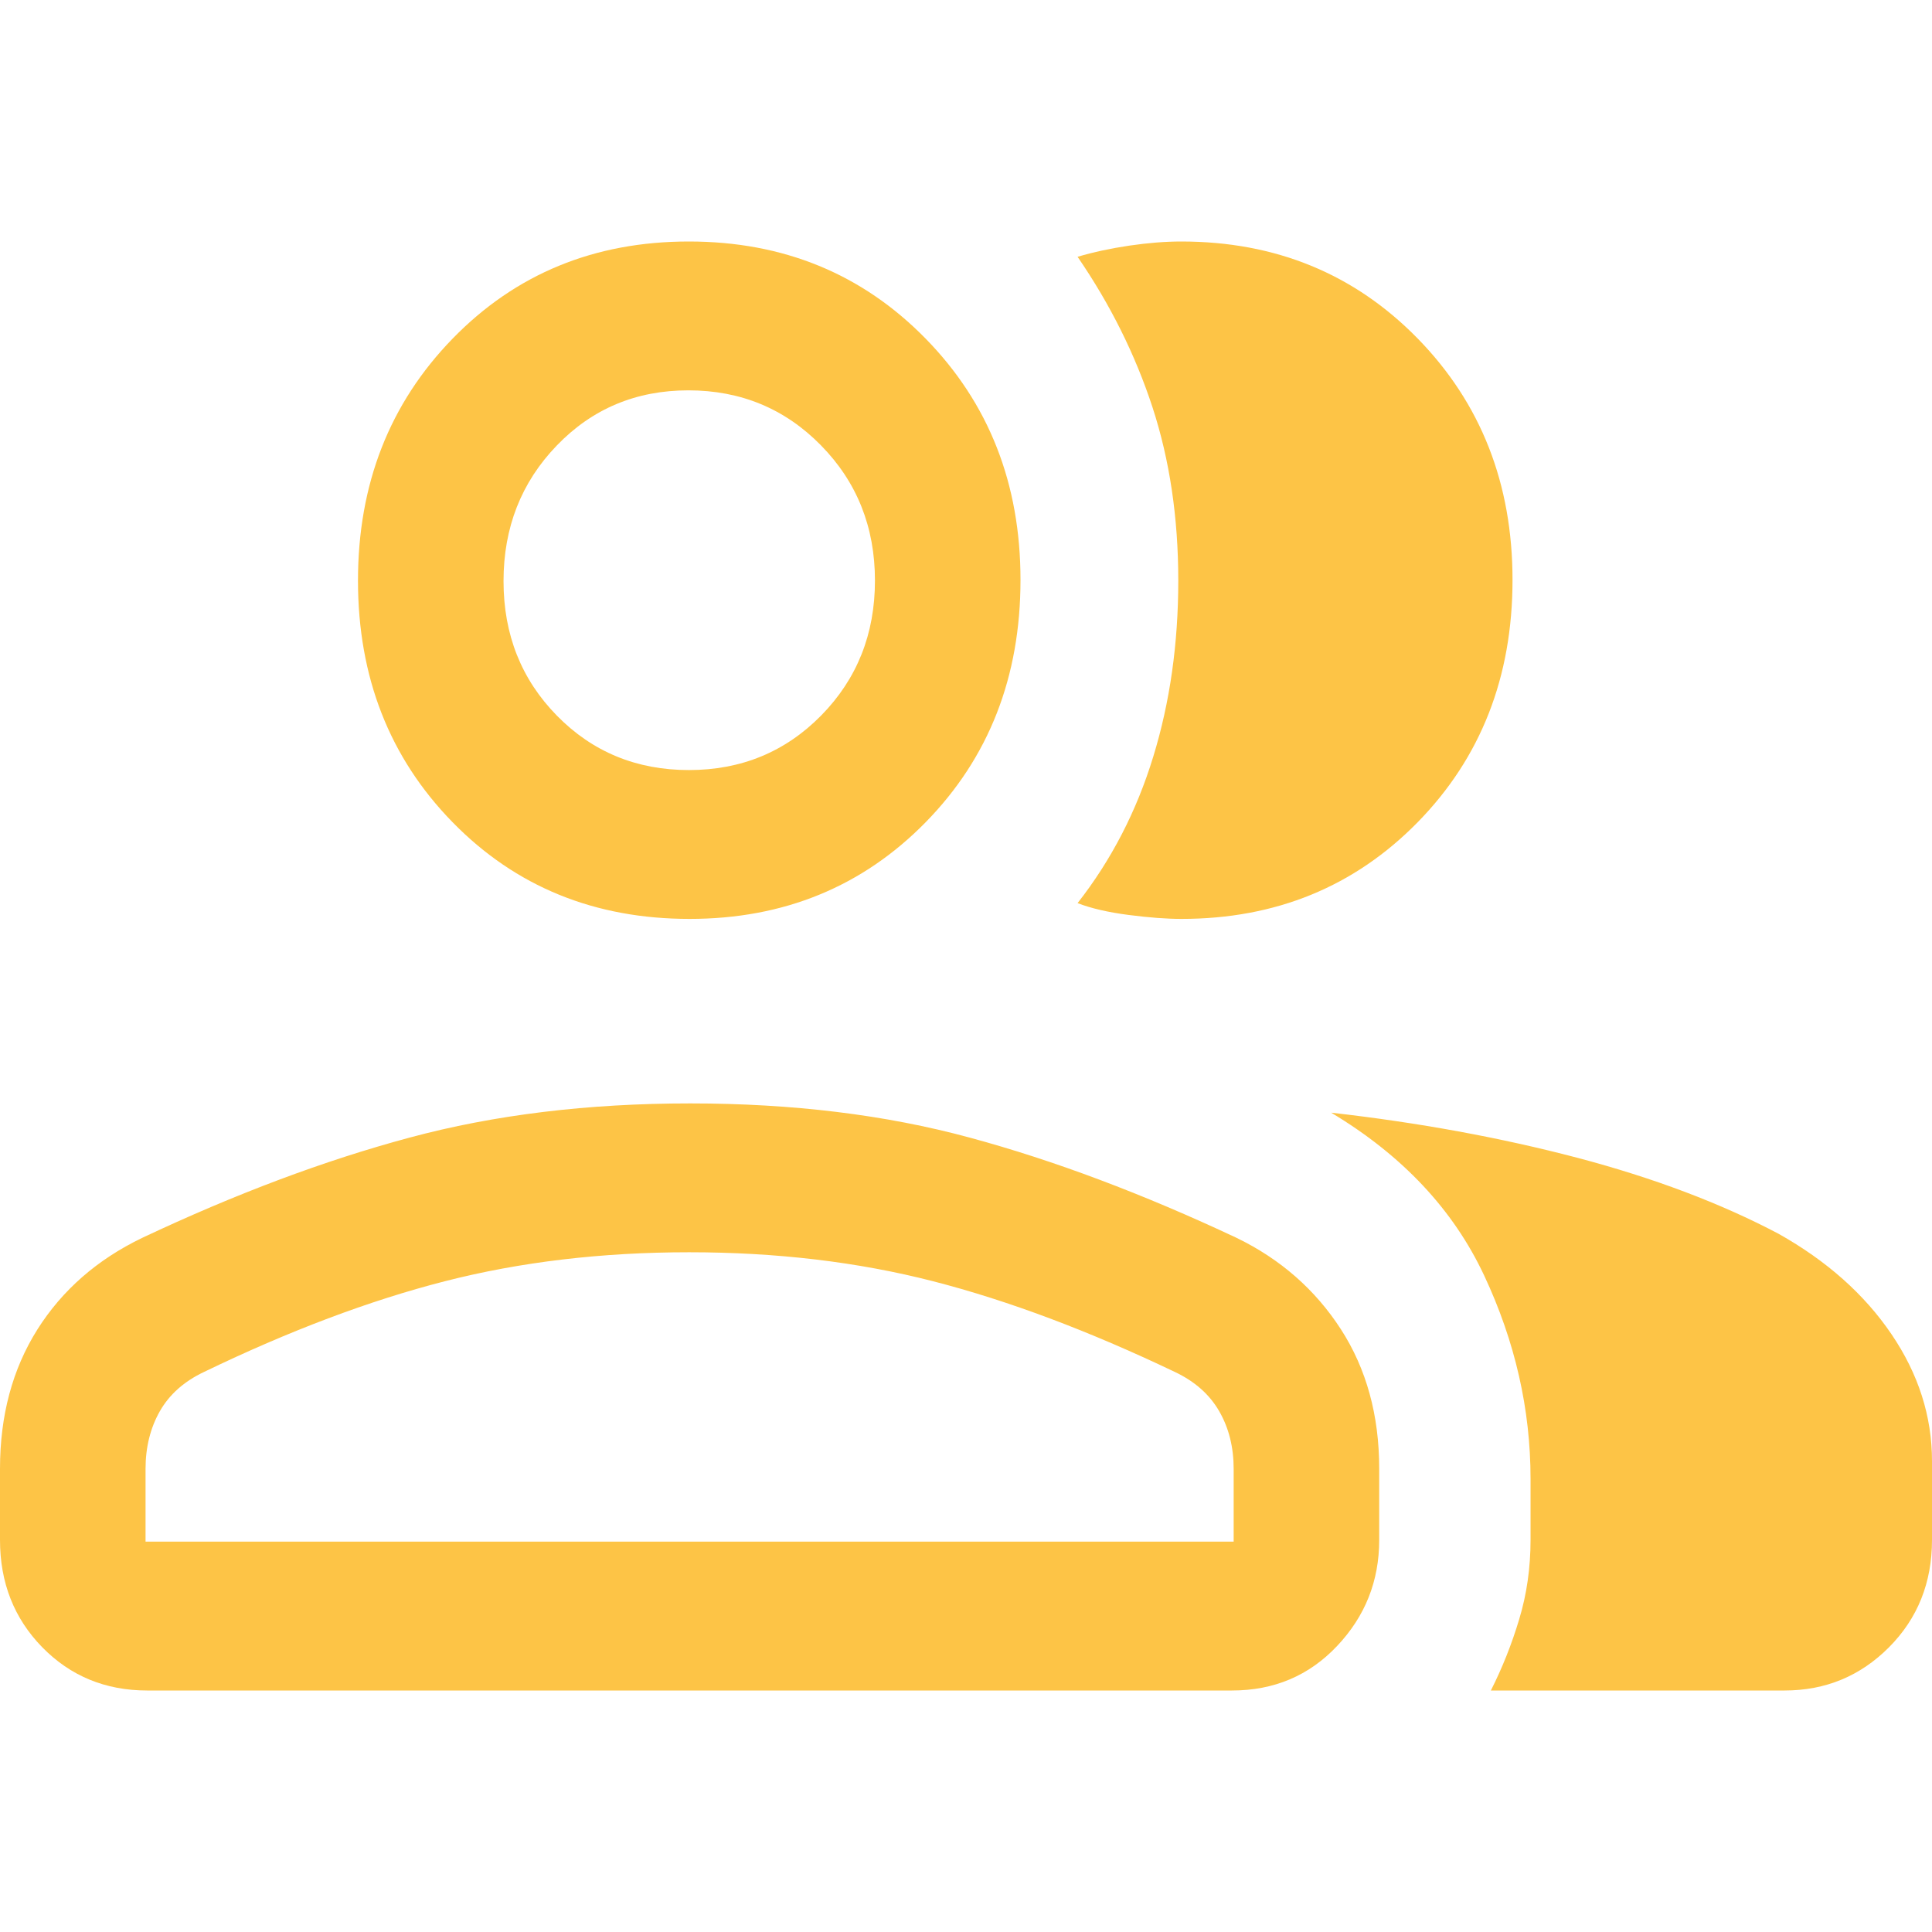 <svg xmlns="http://www.w3.org/2000/svg" xmlns:xlink="http://www.w3.org/1999/xlink" fill="none" version="1.1" width="24" height="24" viewBox="0 0 24 24"><defs><clipPath id="master_svg0_0_225"><rect x="0" y="0" width="24" height="24" rx="0"/></clipPath></defs><g clip-path="url(#master_svg0_0_225)"><g><path d="M0,18.245C0,17.583,0.155,17.007,0.464,16.516C0.774,16.025,1.209,15.645,1.769,15.376C2.927,14.83,4.033,14.415,5.087,14.132C6.141,13.848,7.304,13.707,8.574,13.707C9.843,13.707,11.001,13.848,12.047,14.132C13.093,14.415,14.197,14.83,15.361,15.377C15.906,15.641,16.338,16.02,16.656,16.511C16.974,17.003,17.133,17.581,17.133,18.244C17.133,18.244,17.133,19.13,17.133,19.13C17.133,19.639,16.959,20.078,16.61,20.447C16.262,20.816,15.826,21,15.304,21C15.304,21,1.829,21,1.829,21C1.31,21,0.876,20.821,0.525,20.463C0.175,20.105,0,19.66,0,19.13C0,19.13,0,18.245,0,18.245ZM22.168,21C22.168,21,18.52,21,18.52,21C18.661,20.721,18.779,20.426,18.872,20.115C18.966,19.804,19.013,19.476,19.013,19.13C19.013,19.13,19.013,18.371,19.013,18.371C19.013,17.506,18.821,16.664,18.437,15.845C18.053,15.026,17.42,14.352,16.536,13.822C17.622,13.945,18.641,14.132,19.593,14.382C20.544,14.633,21.377,14.948,22.093,15.326C22.692,15.662,23.16,16.078,23.496,16.573C23.832,17.068,24,17.594,24,18.151C24,18.151,24,19.13,24,19.13C24,19.66,23.822,20.105,23.466,20.463C23.109,20.821,22.677,21,22.168,21ZM8.566,11.415C7.387,11.415,6.405,11.015,5.622,10.214C4.839,9.413,4.447,8.412,4.447,7.213C4.447,6.014,4.839,5.012,5.622,4.207C6.405,3.402,7.384,3,8.557,3C9.73,3,10.71,3.402,11.497,4.205C12.284,5.008,12.677,6.008,12.677,7.204C12.677,8.409,12.284,9.413,11.499,10.214C10.713,11.015,9.735,11.415,8.566,11.415ZM18.789,7.204C18.789,8.409,18.396,9.413,17.611,10.214C16.825,11.015,15.847,11.415,14.676,11.415C14.495,11.415,14.276,11.399,14.021,11.366C13.766,11.333,13.554,11.284,13.386,11.219C13.805,10.684,14.119,10.077,14.326,9.4C14.534,8.723,14.637,7.993,14.637,7.212C14.637,6.43,14.53,5.712,14.316,5.057C14.101,4.402,13.791,3.78,13.386,3.19C13.581,3.132,13.796,3.086,14.03,3.051C14.264,3.017,14.479,3,14.674,3C15.846,3,16.825,3.402,17.611,4.205C18.396,5.008,18.789,6.008,18.789,7.204ZM1.808,19.151C1.808,19.151,15.325,19.151,15.325,19.151C15.325,19.151,15.325,18.248,15.325,18.248C15.325,17.977,15.265,17.738,15.145,17.53C15.025,17.322,14.842,17.16,14.595,17.043C13.525,16.532,12.524,16.156,11.591,15.916C10.657,15.676,9.647,15.556,8.561,15.556C7.475,15.556,6.463,15.676,5.526,15.916C4.589,16.156,3.592,16.532,2.534,17.043C2.287,17.16,2.105,17.322,1.986,17.53C1.868,17.738,1.808,17.977,1.808,18.248C1.808,18.248,1.808,19.151,1.808,19.151ZM8.558,9.566C9.208,9.566,9.756,9.34,10.201,8.888C10.646,8.435,10.869,7.877,10.869,7.212C10.869,6.547,10.645,5.987,10.198,5.532C9.751,5.077,9.202,4.849,8.551,4.849C7.901,4.849,7.356,5.078,6.916,5.535C6.475,5.992,6.255,6.554,6.255,7.219C6.255,7.884,6.477,8.441,6.919,8.891C7.361,9.341,7.908,9.566,8.558,9.566Z" fill="#FDC446" fill-opacity="1"/></g></g></svg>